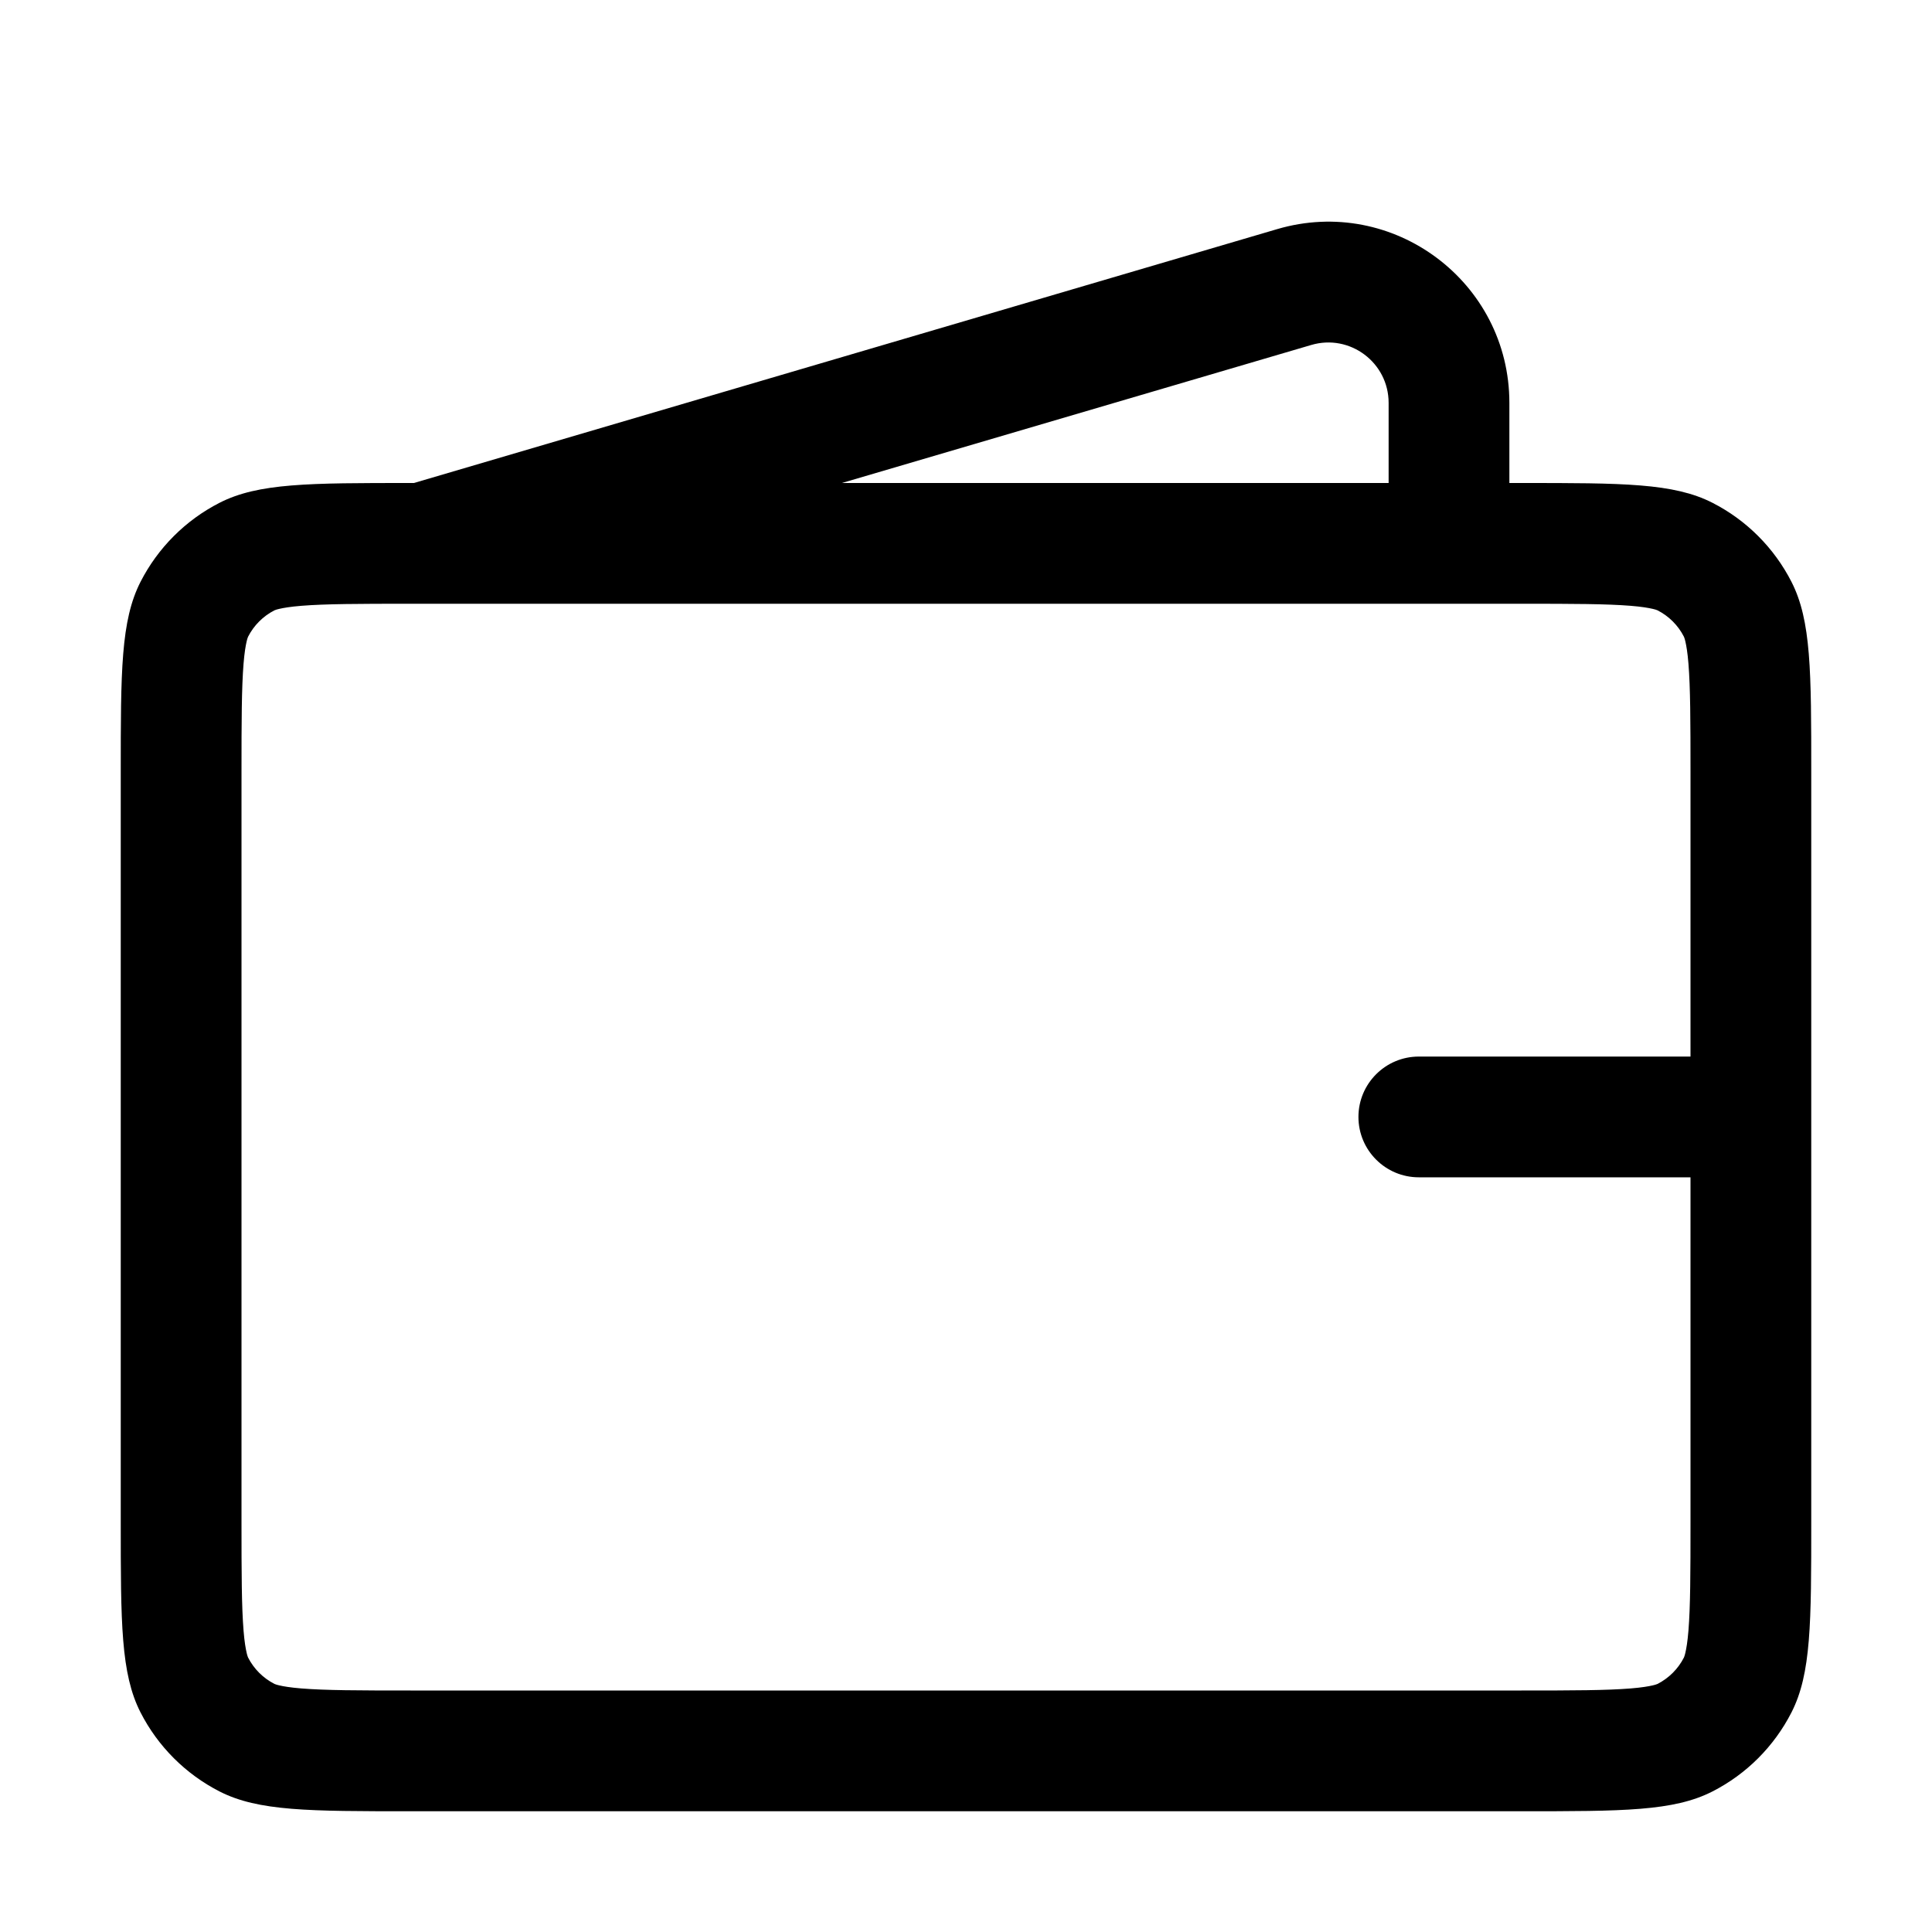 <svg width="32" height="32" viewBox="0 0 32 32" fill="none" xmlns="http://www.w3.org/2000/svg">
<path fill-rule="evenodd" clip-rule="evenodd" d="M6.856 8L21.154 3.795C23.075 3.23 25 4.67 25 6.673V8H25.2C26.88 8 27.72 8 28.362 8.327C28.927 8.615 29.385 9.074 29.673 9.638C30 10.28 30 11.12 30 12.8V25.2C30 26.88 30 27.72 29.673 28.362C29.385 28.926 28.927 29.385 28.362 29.673C27.72 30 26.88 30 25.2 30H6.8C5.12 30 4.28 30 3.638 29.673C3.074 29.385 2.615 28.926 2.327 28.362C2 27.72 2 26.88 2 25.2V12.8C2 11.12 2 10.28 2.327 9.638C2.615 9.074 3.074 8.615 3.638 8.327C4.28 8 5.12 8 6.8 8H6.856ZM21.718 5.714C22.358 5.525 23 6.005 23 6.673V8H13.944L21.718 5.714ZM6.977 10C6.992 10 7.007 10 7.022 10H25.2C26.073 10 26.608 10.002 27.008 10.034C27.194 10.049 27.306 10.069 27.375 10.085C27.408 10.092 27.428 10.099 27.438 10.103C27.449 10.106 27.454 10.109 27.454 10.109C27.642 10.205 27.795 10.358 27.891 10.546C27.891 10.546 27.894 10.551 27.897 10.562C27.901 10.572 27.908 10.592 27.915 10.625C27.931 10.693 27.951 10.806 27.966 10.992C27.998 11.392 28 11.927 28 12.8V17.5H23.5C22.948 17.5 22.5 17.948 22.5 18.5C22.5 19.052 22.948 19.5 23.5 19.5H28V25.2C28 26.073 27.998 26.608 27.966 27.008C27.951 27.194 27.931 27.306 27.915 27.375C27.908 27.407 27.901 27.428 27.897 27.438C27.894 27.449 27.891 27.454 27.891 27.454C27.795 27.642 27.642 27.795 27.454 27.891C27.454 27.891 27.449 27.894 27.438 27.897C27.428 27.901 27.408 27.908 27.375 27.915C27.306 27.931 27.194 27.951 27.008 27.966C26.608 27.998 26.073 28 25.2 28H6.8C5.927 28 5.392 27.998 4.992 27.966C4.806 27.951 4.693 27.931 4.625 27.915C4.592 27.908 4.572 27.901 4.562 27.897C4.551 27.894 4.546 27.891 4.546 27.891C4.358 27.795 4.205 27.642 4.109 27.454C4.109 27.454 4.106 27.449 4.103 27.438C4.099 27.428 4.092 27.407 4.085 27.375C4.069 27.306 4.049 27.194 4.034 27.008C4.002 26.608 4 26.073 4 25.2V12.8C4 11.927 4.002 11.392 4.034 10.992C4.049 10.806 4.069 10.693 4.085 10.625C4.092 10.592 4.099 10.572 4.103 10.562C4.106 10.551 4.109 10.546 4.109 10.546C4.205 10.358 4.358 10.205 4.546 10.109C4.546 10.109 4.551 10.106 4.562 10.103C4.572 10.099 4.592 10.092 4.625 10.085C4.693 10.069 4.806 10.049 4.992 10.034C5.392 10.002 5.927 10 6.8 10H6.977Z" fill="currentColor"/>
</svg>
